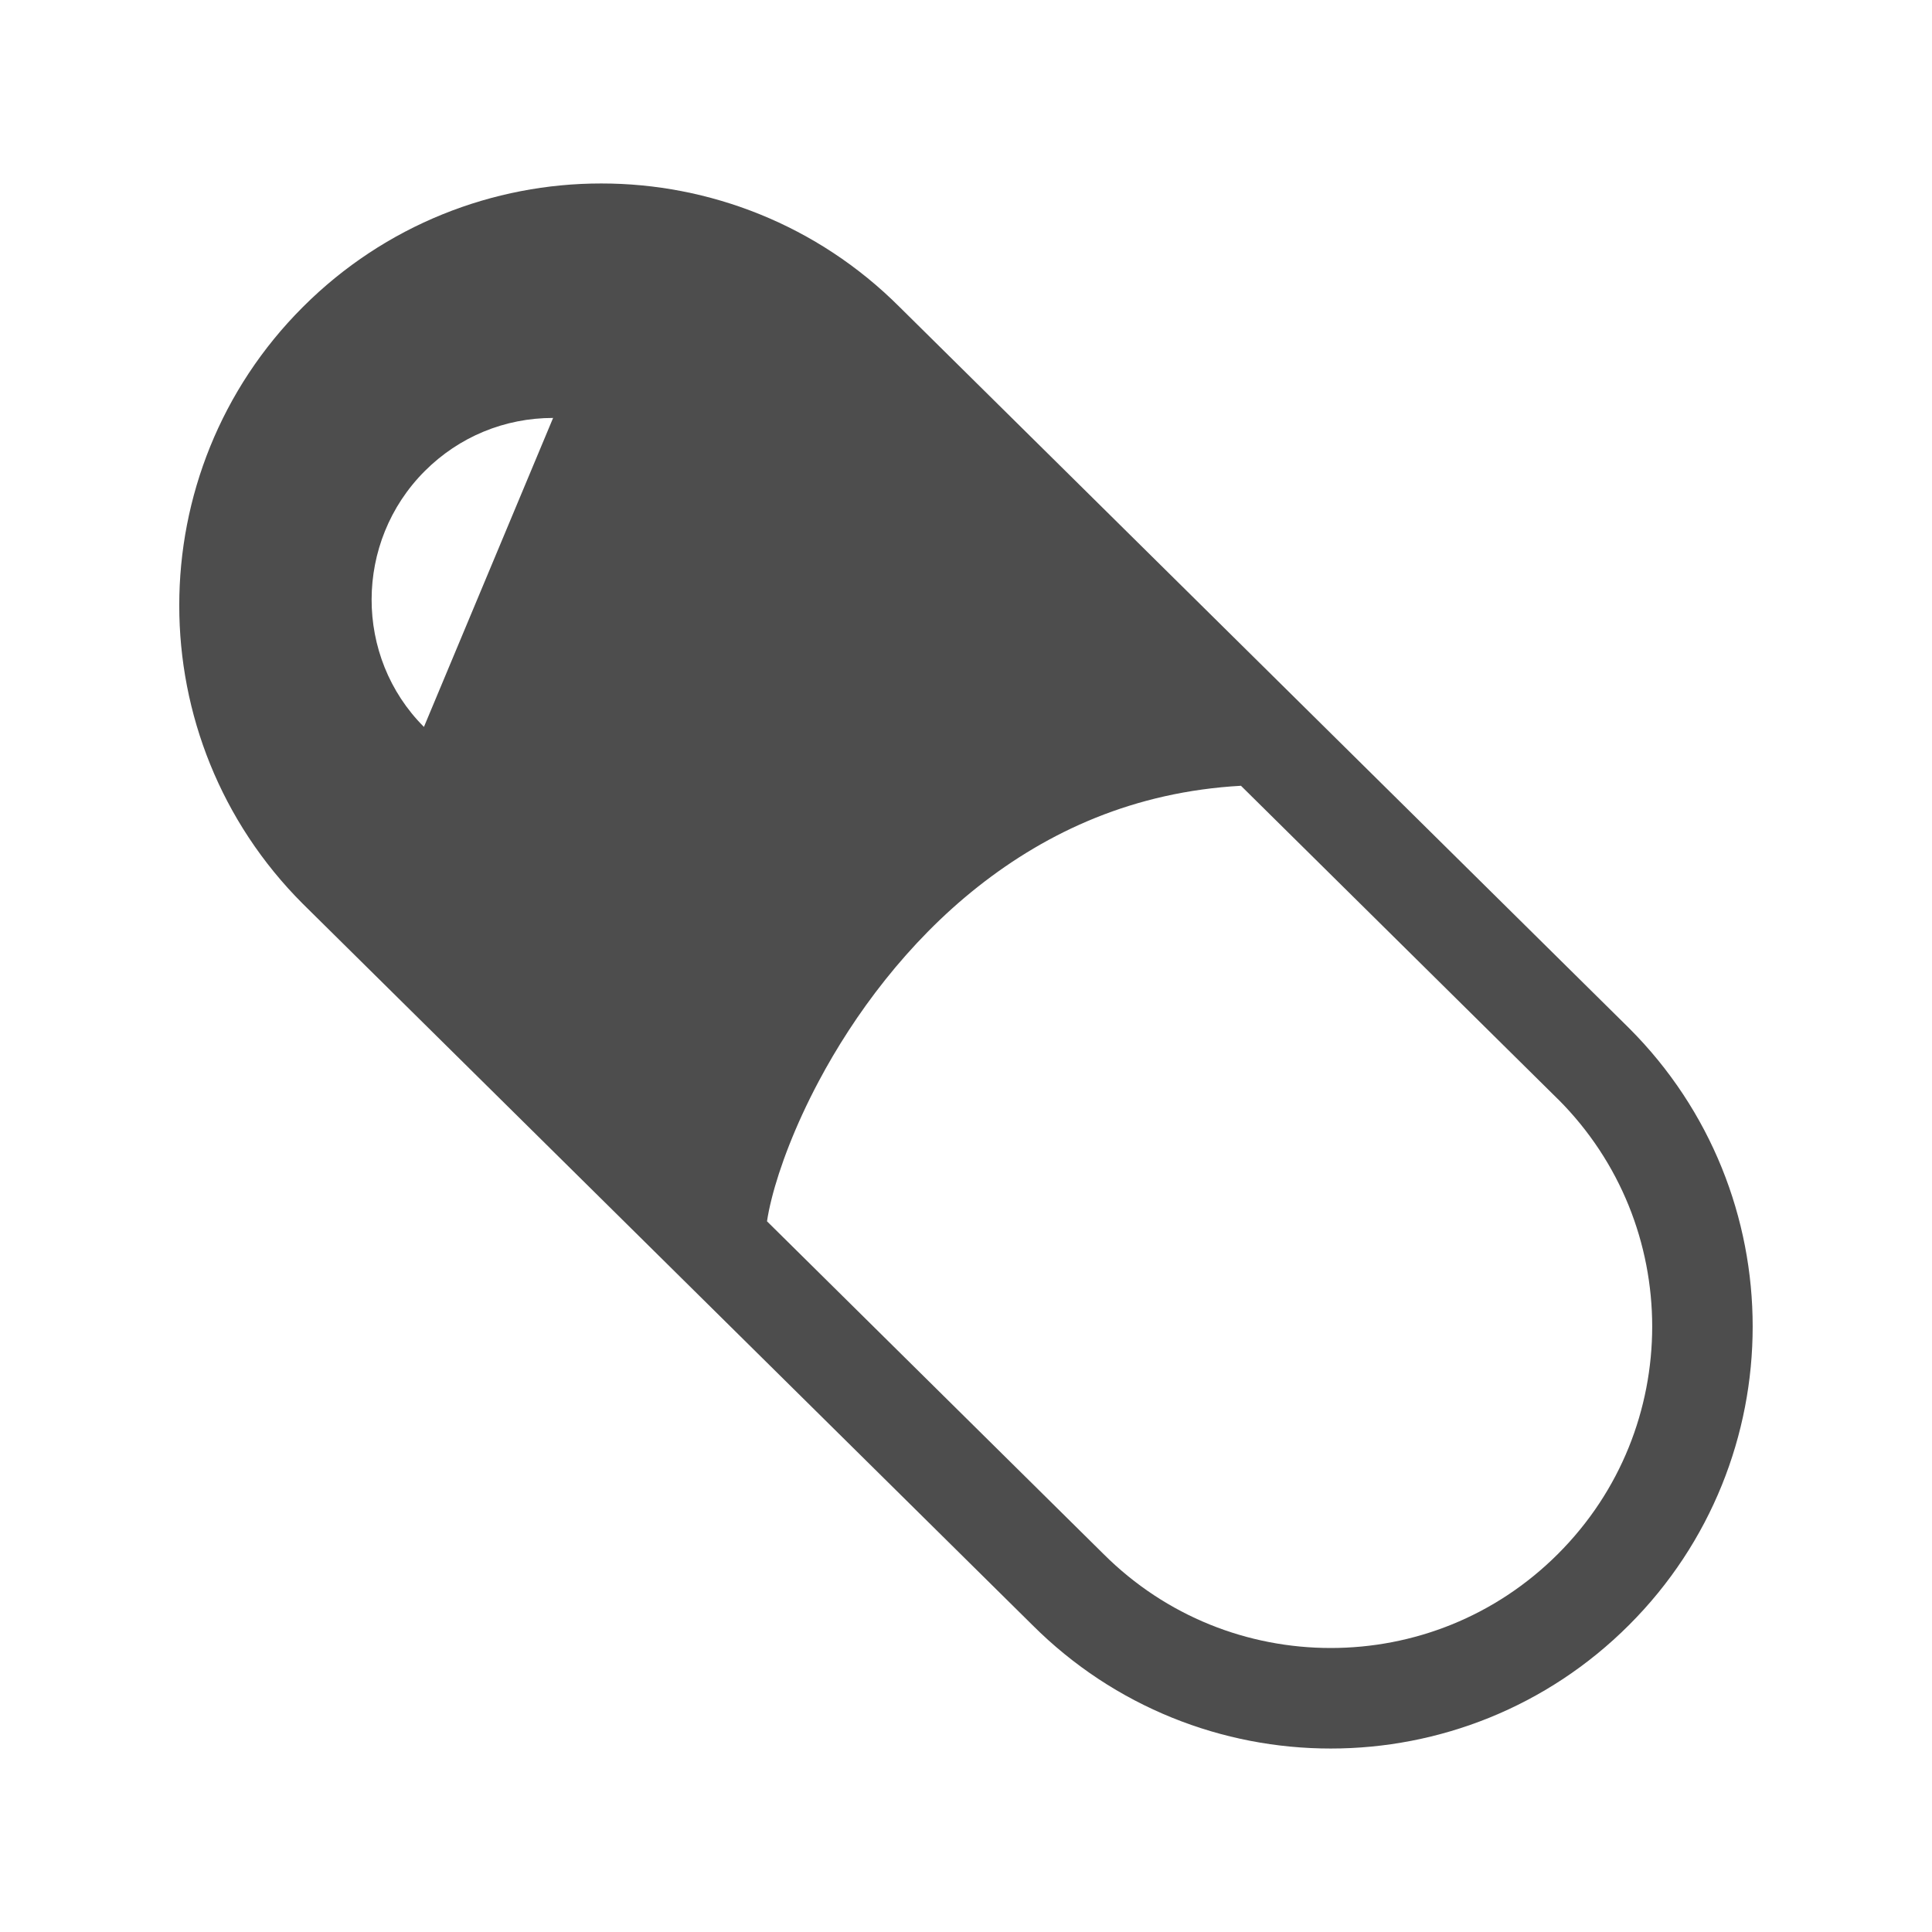 <svg width="28" height="28" viewBox="0 0 28 28" fill="none" xmlns="http://www.w3.org/2000/svg">
<path d="M23.61 14.901L13.035 4.447L13.038 4.45C11.846 3.257 10.276 2.658 8.714 2.659C7.151 2.658 5.581 3.257 4.389 4.45C3.196 5.642 2.597 7.211 2.598 8.774C2.597 10.337 3.196 11.907 4.389 13.099L14.964 23.553L14.961 23.55C16.154 24.743 17.723 25.342 19.286 25.341C20.849 25.342 22.418 24.743 23.61 23.55C24.803 22.358 25.402 20.788 25.401 19.225C25.402 17.663 24.803 16.093 23.61 14.901ZM6.144 10.535C5.131 9.522 5.131 7.853 6.156 6.827C6.653 6.33 7.313 6.057 8.016 6.057L6.144 10.535ZM22.58 22.52C21.669 23.431 20.481 23.884 19.286 23.884C18.091 23.884 16.903 23.431 15.991 22.52L15.989 22.518L15.988 22.517L11.116 17.7C11.13 17.606 11.152 17.496 11.183 17.374C11.296 16.922 11.523 16.315 11.865 15.672C12.378 14.706 13.151 13.658 14.173 12.851C15.19 12.048 16.438 11.475 17.985 11.388L22.578 15.929L22.581 15.931C23.491 16.842 23.944 18.03 23.945 19.225C23.944 20.42 23.492 21.608 22.58 22.52Z" fill="#4D4D4D"/>
</svg>

